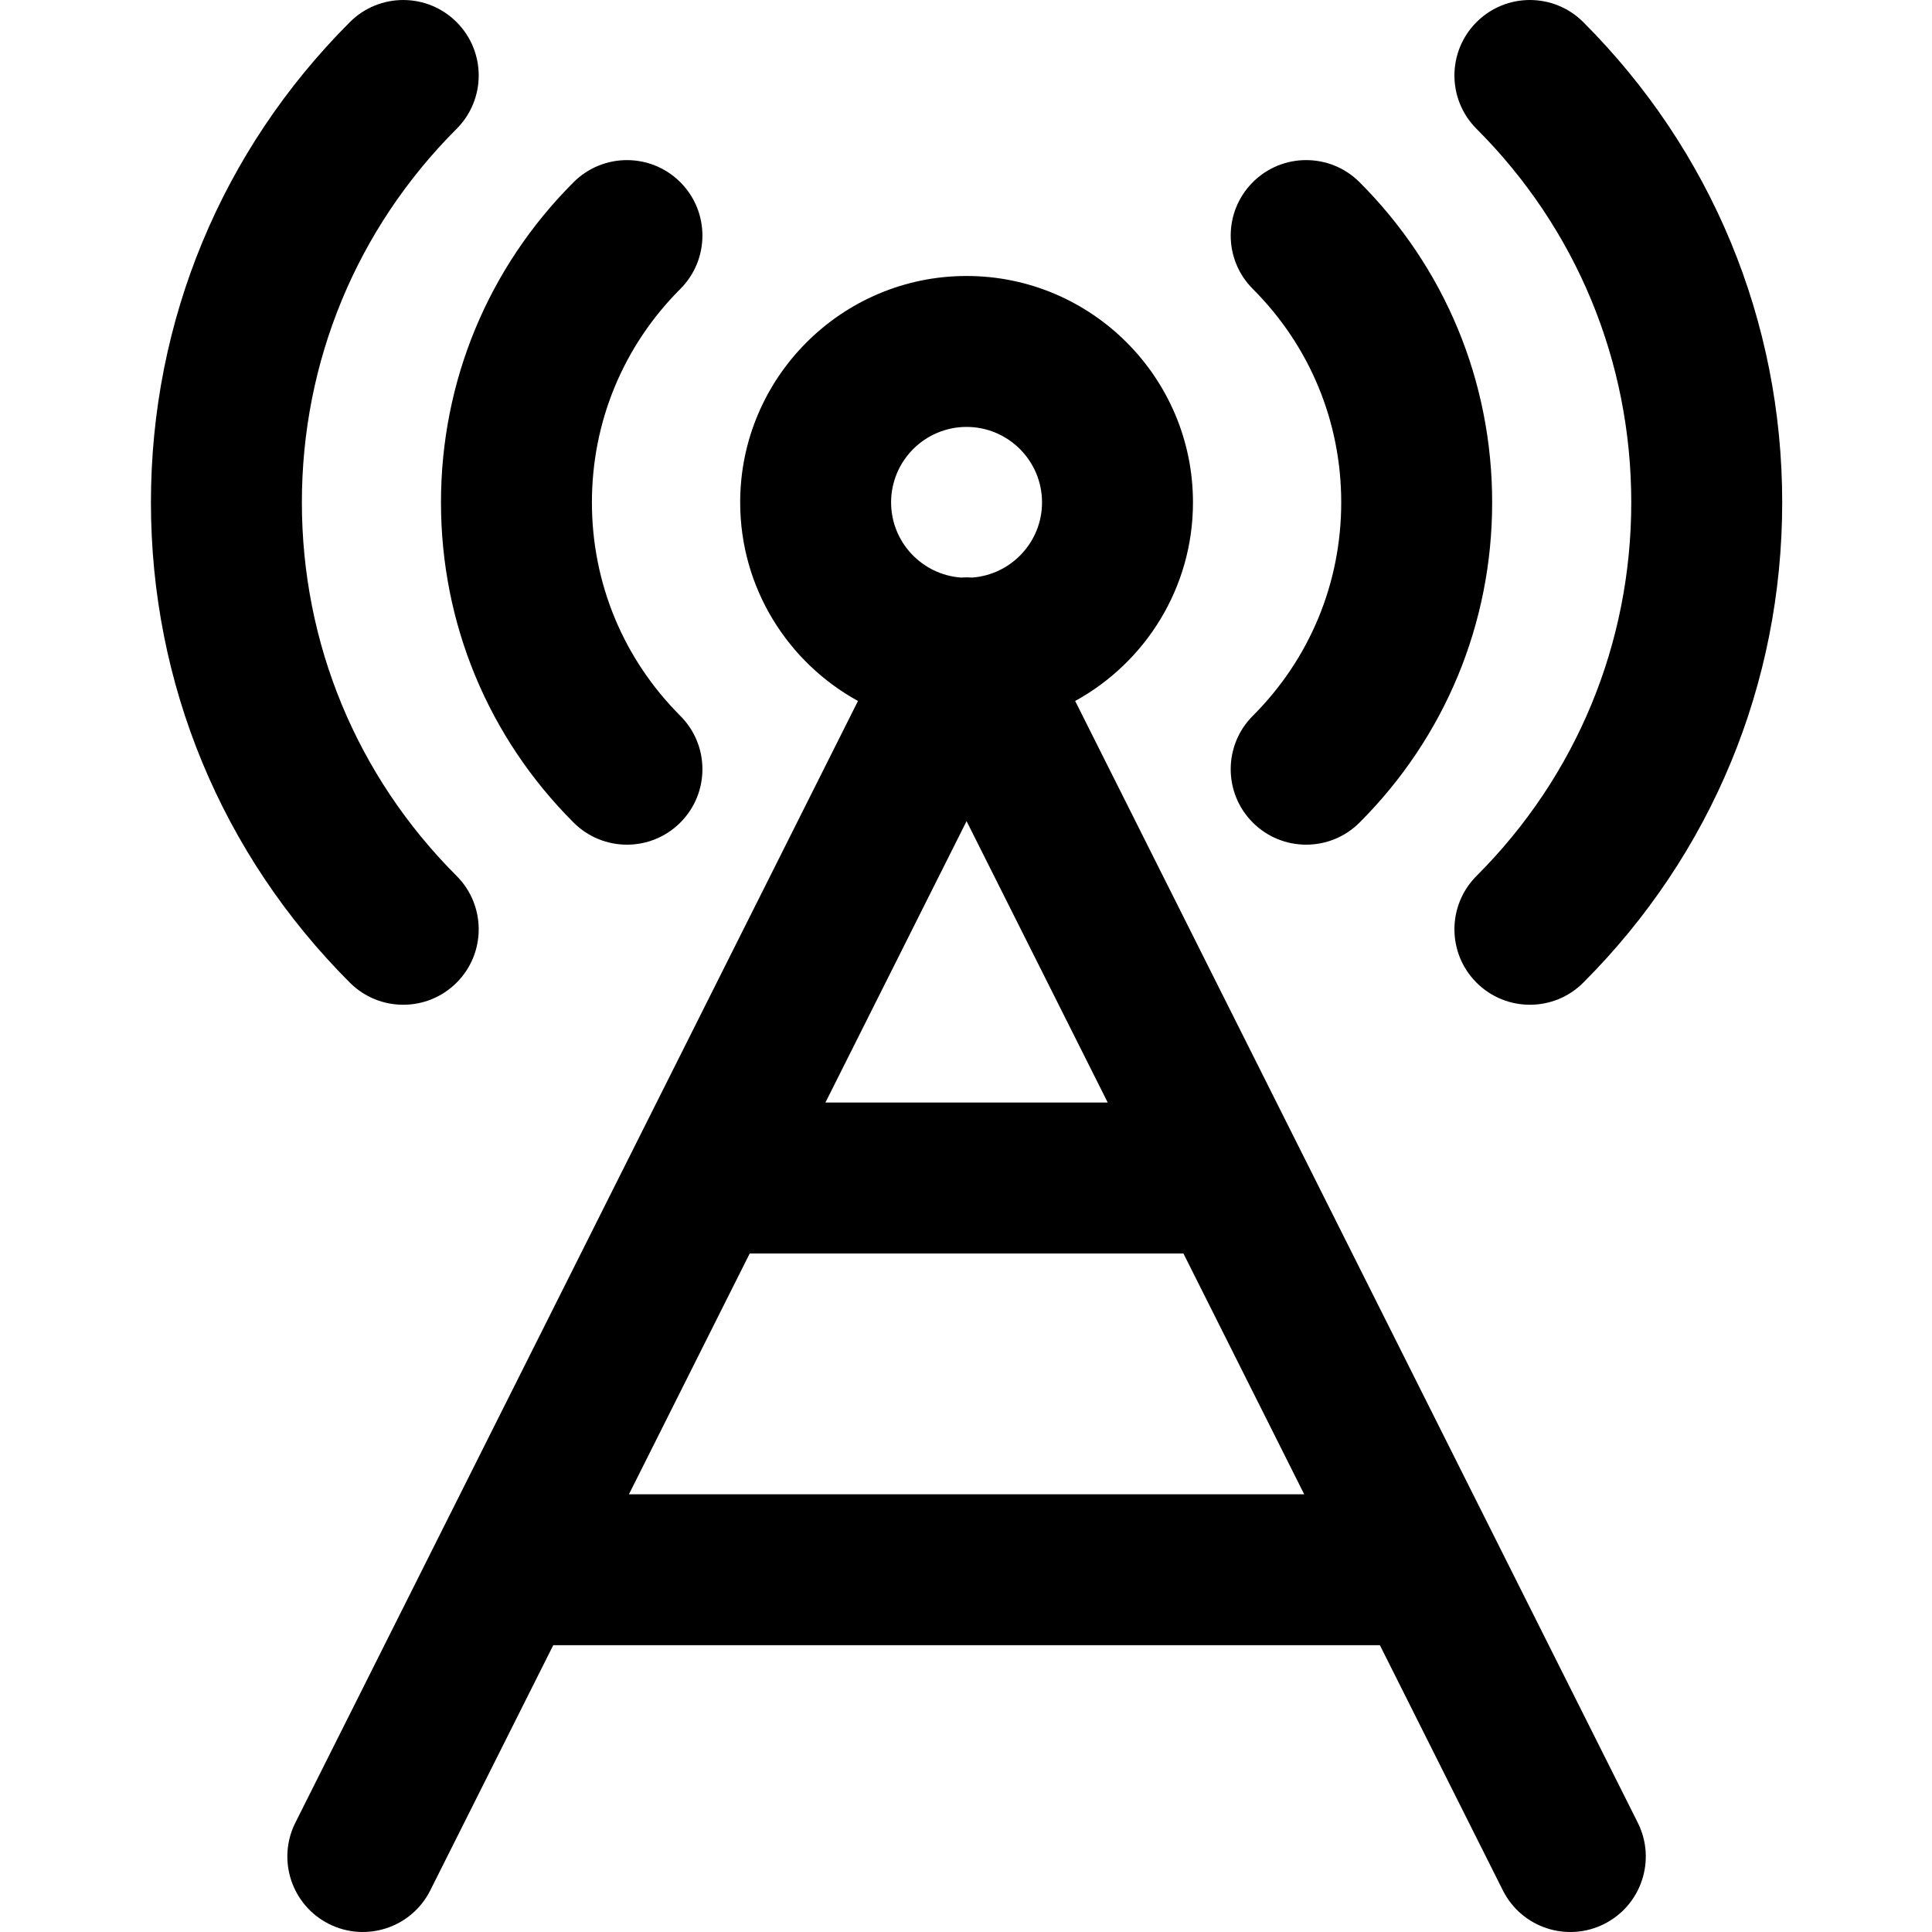 <svg height="511pt" viewBox="-39 0 511 512" width="511pt" xmlns="http://www.w3.org/2000/svg"><path d="m53.219 260.414c-33.996-34-52.719-79.199-52.719-127.277 0-48.082 18.723-93.281 52.719-127.277 7.812-7.812 20.473-7.812 28.285 0 7.812 7.809 7.812 20.473 0 28.285-26.441 26.441-41.004 61.598-41.004 98.992s14.562 72.551 41.004 98.992c7.812 7.812 7.812 20.477 0 28.285-7.809 7.809-20.473 7.809-28.285 0zm339.582-127.277c0 37.395-14.562 72.551-41.004 98.992-7.812 7.812-7.812 20.477 0 28.285 7.809 7.809 20.473 7.809 28.281 0 34-34 52.723-79.199 52.723-127.277 0-48.082-18.723-93.281-52.719-127.277-7.812-7.812-20.477-7.812-28.285 0-7.812 7.809-7.812 20.473 0 28.285 26.441 26.441 41.004 61.598 41.004 98.992zm-280.293 84.852c7.812 7.812 20.473 7.812 28.285 0 7.809-7.809 7.809-20.473 0-28.281-15.109-15.113-23.43-35.203-23.43-56.57 0-21.367 8.32-41.457 23.43-56.566 7.809-7.812 7.809-20.473 0-28.285-7.812-7.809-20.473-7.809-28.285 0-22.664 22.664-35.145 52.801-35.145 84.852 0 32.055 12.48 62.188 35.145 84.852zm180 0c7.809 7.812 20.473 7.812 28.281 0 22.668-22.664 35.148-52.801 35.148-84.852 0-32.055-12.48-62.188-35.145-84.852-7.812-7.812-20.477-7.809-28.285 0-7.809 7.812-7.812 20.473 0 28.285 15.109 15.109 23.43 35.199 23.43 56.566 0 21.367-8.32 41.457-23.43 56.566-7.812 7.812-7.812 20.477 0 28.285zm102.02 265.043c4.949 9.871.961 21.891-8.914 26.844-9.828 4.93-21.867 1.008-26.844-8.91l-32.582-64.969h-219.074l-32.586 64.965c-4.949 9.875-16.969 13.863-26.844 8.91-9.871-4.949-13.859-16.969-8.91-26.844l149.098-297.262c-18.59-10.207-31.219-29.969-31.219-52.629 0-33.086 26.914-60 60-60 33.082 0 59.996 26.914 59.996 60 0 22.66-12.629 42.422-31.219 52.629zm-197.879-349.895c0 10.52 8.168 19.145 18.492 19.922.5-.039 1.004-.059 1.508-.059.508 0 1.012.02 1.512.059 10.324-.777 18.488-9.406 18.488-19.922 0-11.027-8.973-20-20-20-11.027 0-20 8.973-20 20zm20 84.473-37.402 74.57h74.809zm89.477 178.387-32.008-63.816h-114.934l-32.008 63.816zm0 0"/></svg>